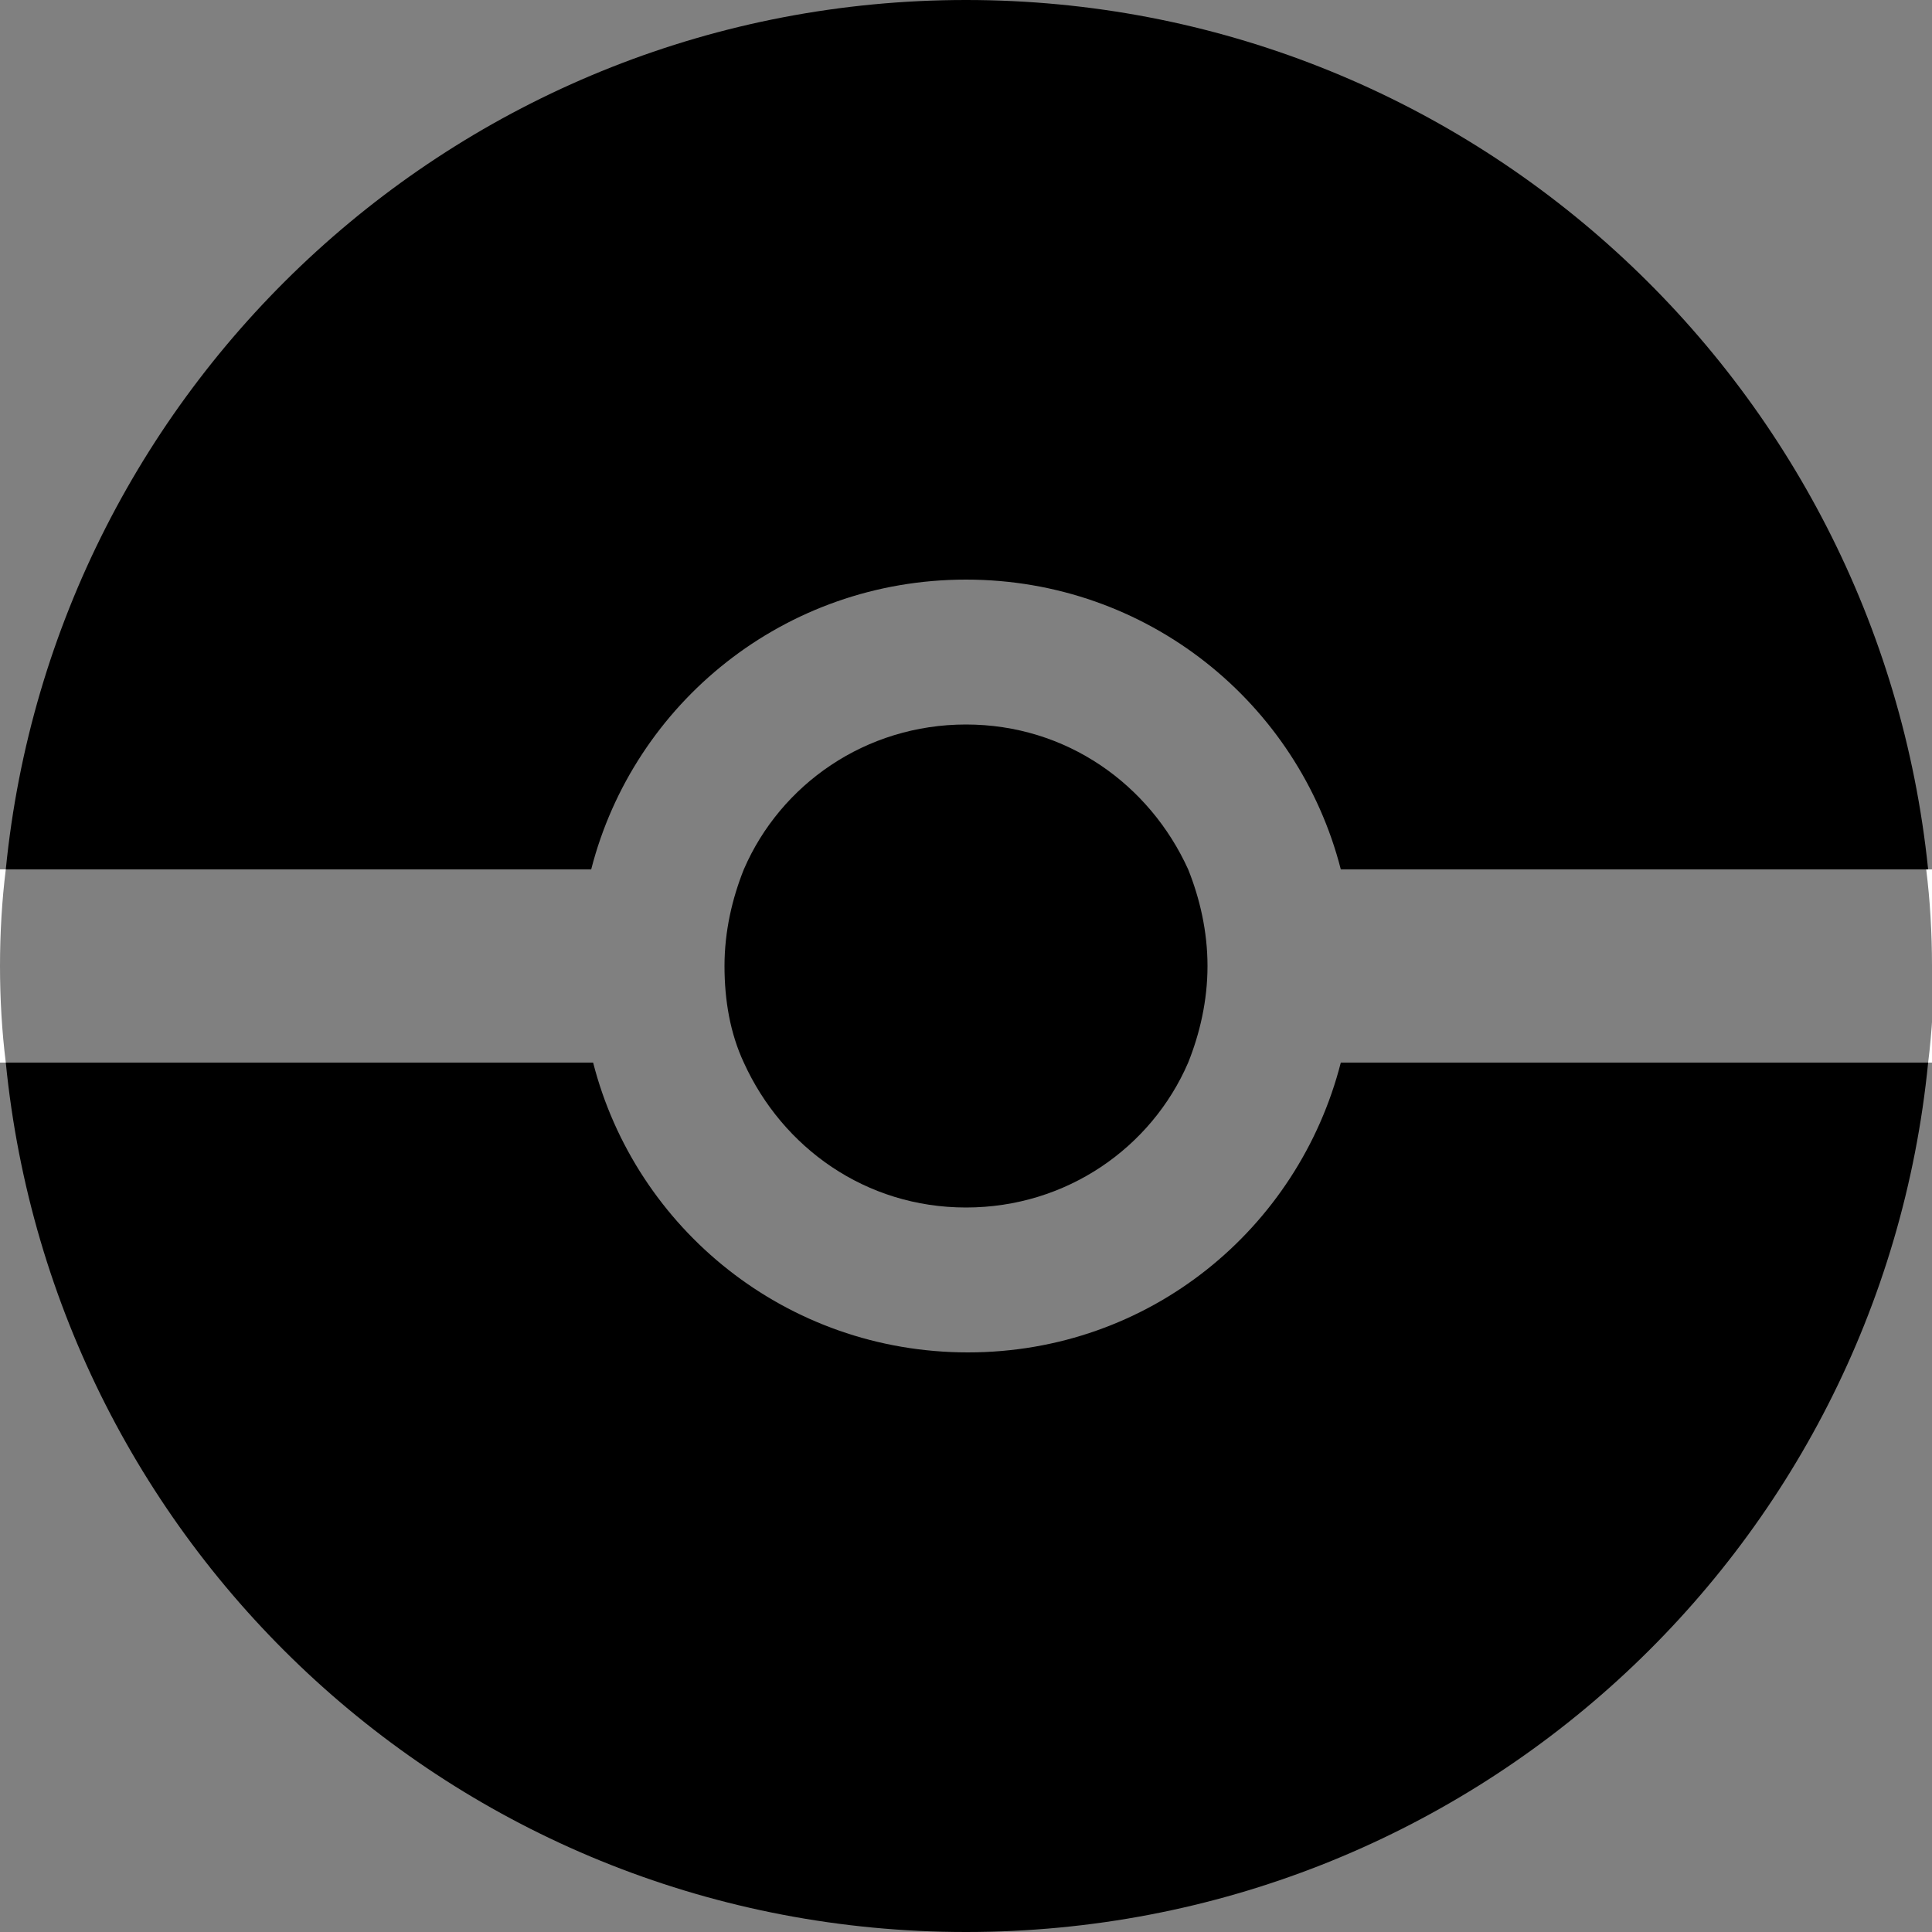 <?xml version="1.0" encoding="utf-8"?>
<!-- Generator: Adobe Illustrator 19.0.0, SVG Export Plug-In . SVG Version: 6.00 Build 0)  -->
<svg version="1.1" id="Layer_1" xmlns="http://www.w3.org/2000/svg" xmlns:xlink="http://www.w3.org/1999/xlink" x="0px" y="0px"
	 viewBox="0 0 100 100" style="enable-background:new 0 0 100 100;" xml:space="preserve">
<rect x="0" y="0" width="100" height="100" fill="#808080" stroke="none"/>
<style type="text/css">
	.st0{fill:#FFFFFF;}
</style>
<path id="XMLID_20_" class="st0" d="M100,45v5c0-1.7-0.1-3.4-0.3-5H100z"/>
<path id="XMLID_21_" class="st0" d="M99.8,55c0.2-1.6,0.3-3.3,0.3-5v5H99.8z"/>
<g id="XMLID_1_">
	<path id="XMLID_23_" d="M69.4,55h30.4c-2.5,25.3-23.8,45-49.8,45S2.8,80.3,0.3,55h30.4c2.2,8.6,10,15,19.4,15S67.2,63.6,69.4,55z"
		/>
	<path id="XMLID_24_" d="M30.6,45H0.3C2.8,19.7,24.1,0,50,0s47.2,19.7,49.8,45H69.4c-2.2-8.6-10-15-19.4-15S32.8,36.4,30.6,45z"/>
	<path id="XMLID_17_" class="st0" d="M0,55v-5c0,1.7,0.1,3.4,0.3,5H0z"/>
	<path id="XMLID_18_" class="st0" d="M0.3,45C0.1,46.6,0,48.3,0,50v-5H0.3z"/>
	<path id="XMLID_9_" d="M62.5,50c0,1.8-0.4,3.5-1,5c-1.9,4.4-6.3,7.5-11.5,7.5s-9.5-3.1-11.5-7.5c-0.7-1.5-1-3.2-1-5
		c0-1.8,0.4-3.5,1-5c1.9-4.4,6.3-7.5,11.5-7.5s9.5,3.1,11.5,7.5C62.1,46.5,62.5,48.2,62.5,50z"/>
</g>
</svg>
